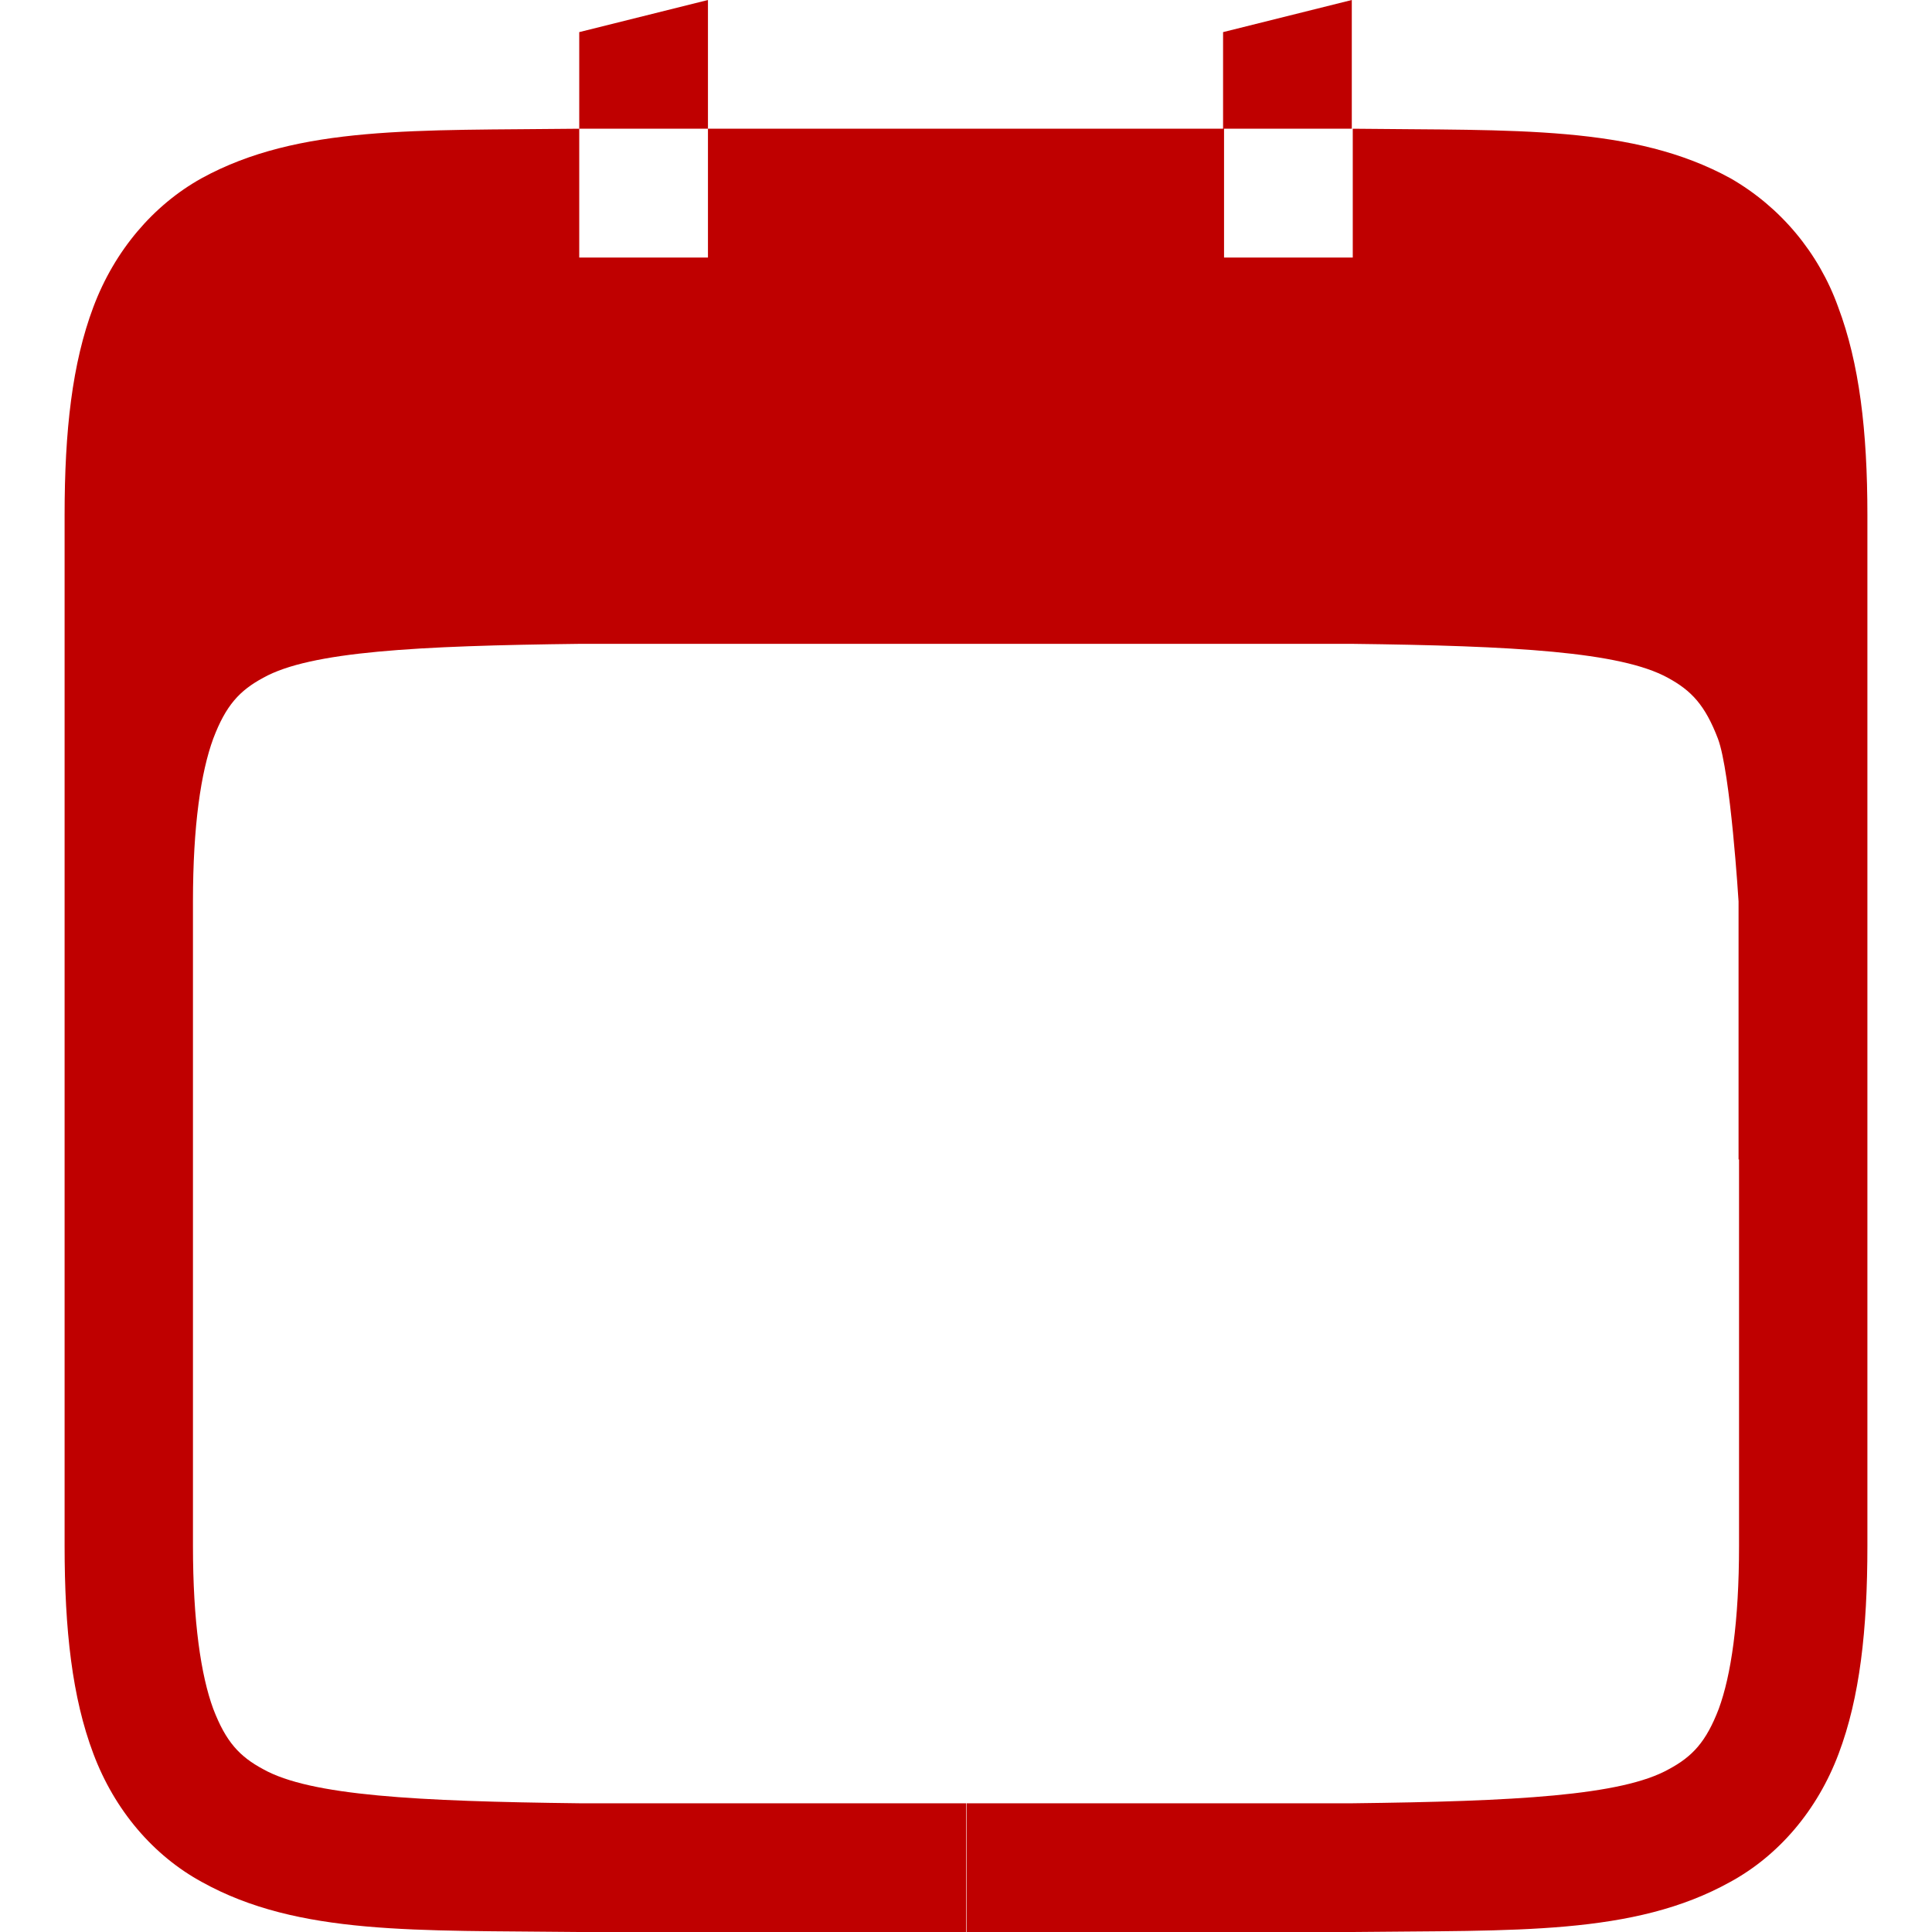 
<svg xmlns="http://www.w3.org/2000/svg" xmlns:xlink="http://www.w3.org/1999/xlink" width="16px" height="16px" viewBox="0 0 16 16" version="1.1">
<g id="surface1">
<path style=" stroke:none;fill-rule:nonzero;fill:#bf0000;fill-opacity:1;" d="M 5.863 0 L 4.797 0.266 L 4.797 1.066 L 5.863 1.066 Z M 5.863 1.066 L 5.863 2.133 L 4.797 2.133 L 4.797 1.066 C 3.453 1.082 2.473 1.035 1.668 1.477 C 1.27 1.699 0.949 2.074 0.773 2.543 C 0.598 3.008 0.535 3.566 0.535 4.266 L 0.535 12.801 C 0.535 13.5 0.598 14.059 0.773 14.523 C 0.949 14.992 1.27 15.367 1.672 15.586 C 2.473 16.031 3.453 15.984 4.797 16 L 8 16 L 8 14.934 L 4.797 14.934 C 3.453 14.918 2.57 14.871 2.18 14.652 C 1.984 14.547 1.871 14.426 1.766 14.152 C 1.664 13.875 1.598 13.43 1.598 12.801 L 1.598 7.465 C 1.598 6.836 1.664 6.395 1.766 6.117 C 1.871 5.84 1.984 5.719 2.18 5.613 C 2.57 5.395 3.453 5.348 4.805 5.332 L 11.195 5.332 C 12.539 5.348 13.422 5.398 13.812 5.613 C 14.008 5.719 14.121 5.84 14.227 6.117 C 14.332 6.395 14.398 7.465 14.398 7.465 L 14.398 9.602 L 14.402 9.602 L 14.402 12.801 C 14.402 13.43 14.336 13.875 14.234 14.152 C 14.129 14.426 14.016 14.547 13.82 14.652 C 13.43 14.871 12.547 14.918 11.203 14.934 L 8.004 14.934 L 8.004 16 L 11.203 16 C 12.547 15.984 13.527 16.031 14.328 15.586 C 14.73 15.367 15.051 14.992 15.227 14.523 C 15.402 14.059 15.465 13.5 15.465 12.801 L 15.465 4.266 C 15.465 3.566 15.398 3.008 15.223 2.543 C 15.062 2.094 14.746 1.715 14.332 1.477 C 13.527 1.035 12.547 1.082 11.203 1.066 L 11.203 2.133 L 10.137 2.133 L 10.137 1.066 L 11.195 1.066 L 11.195 0 L 10.129 0.266 L 10.129 1.066 Z M 5.863 1.066 "/>
</g>
</svg>
